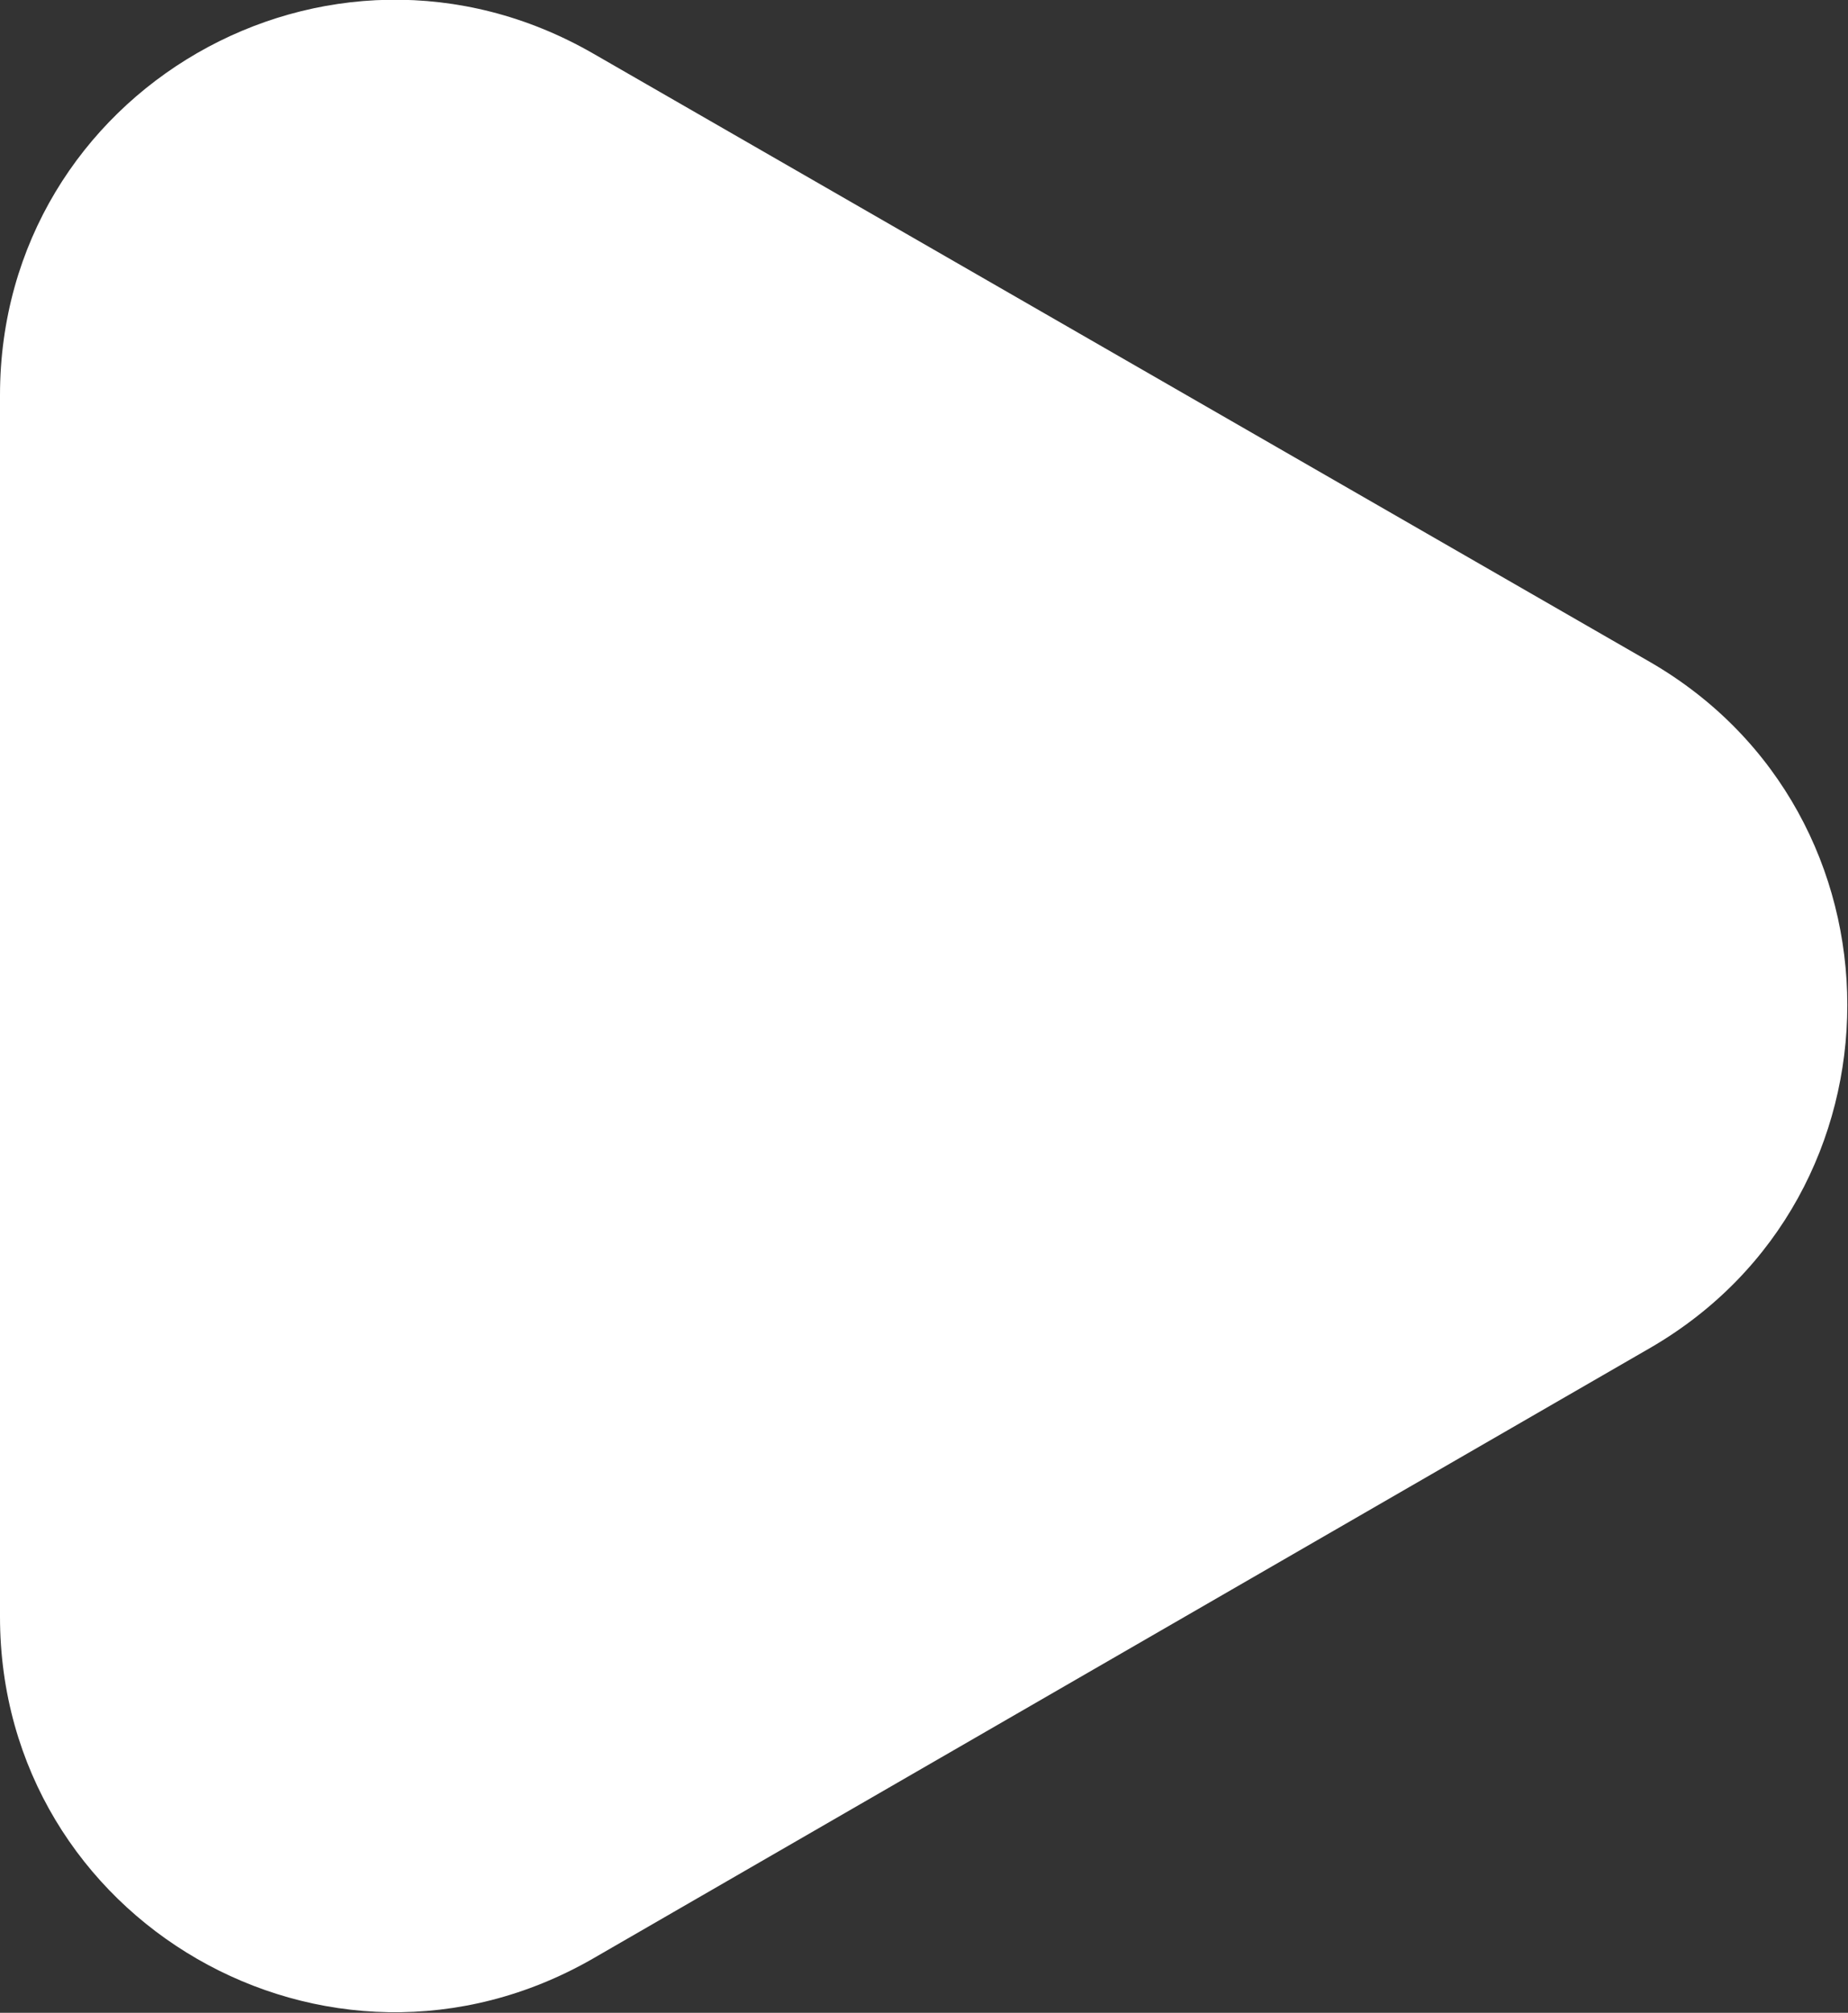 <svg width="9.351" height="10.184" viewBox="0 0 9.351 10.184" fill="none" xmlns="http://www.w3.org/2000/svg" xmlns:xlink="http://www.w3.org/1999/xlink">
	<rect x="0" y="0" width="9.351" height="10.184" fill="#333333" stroke="none"/>
	<desc>
			Created with Pixso.
	</desc>
	<defs/>
	<path id="Polygon 5" d="M0 8.18L0 2C0 0.46 1.66 -0.5 3 0.27L8.35 3.35C9.68 4.12 9.68 6.05 8.35 6.82L3 9.91C1.66 10.68 0 9.72 0 8.18Z" fill="#FFFFFF" fill-opacity="1" fill-rule="evenodd"/>
</svg>
